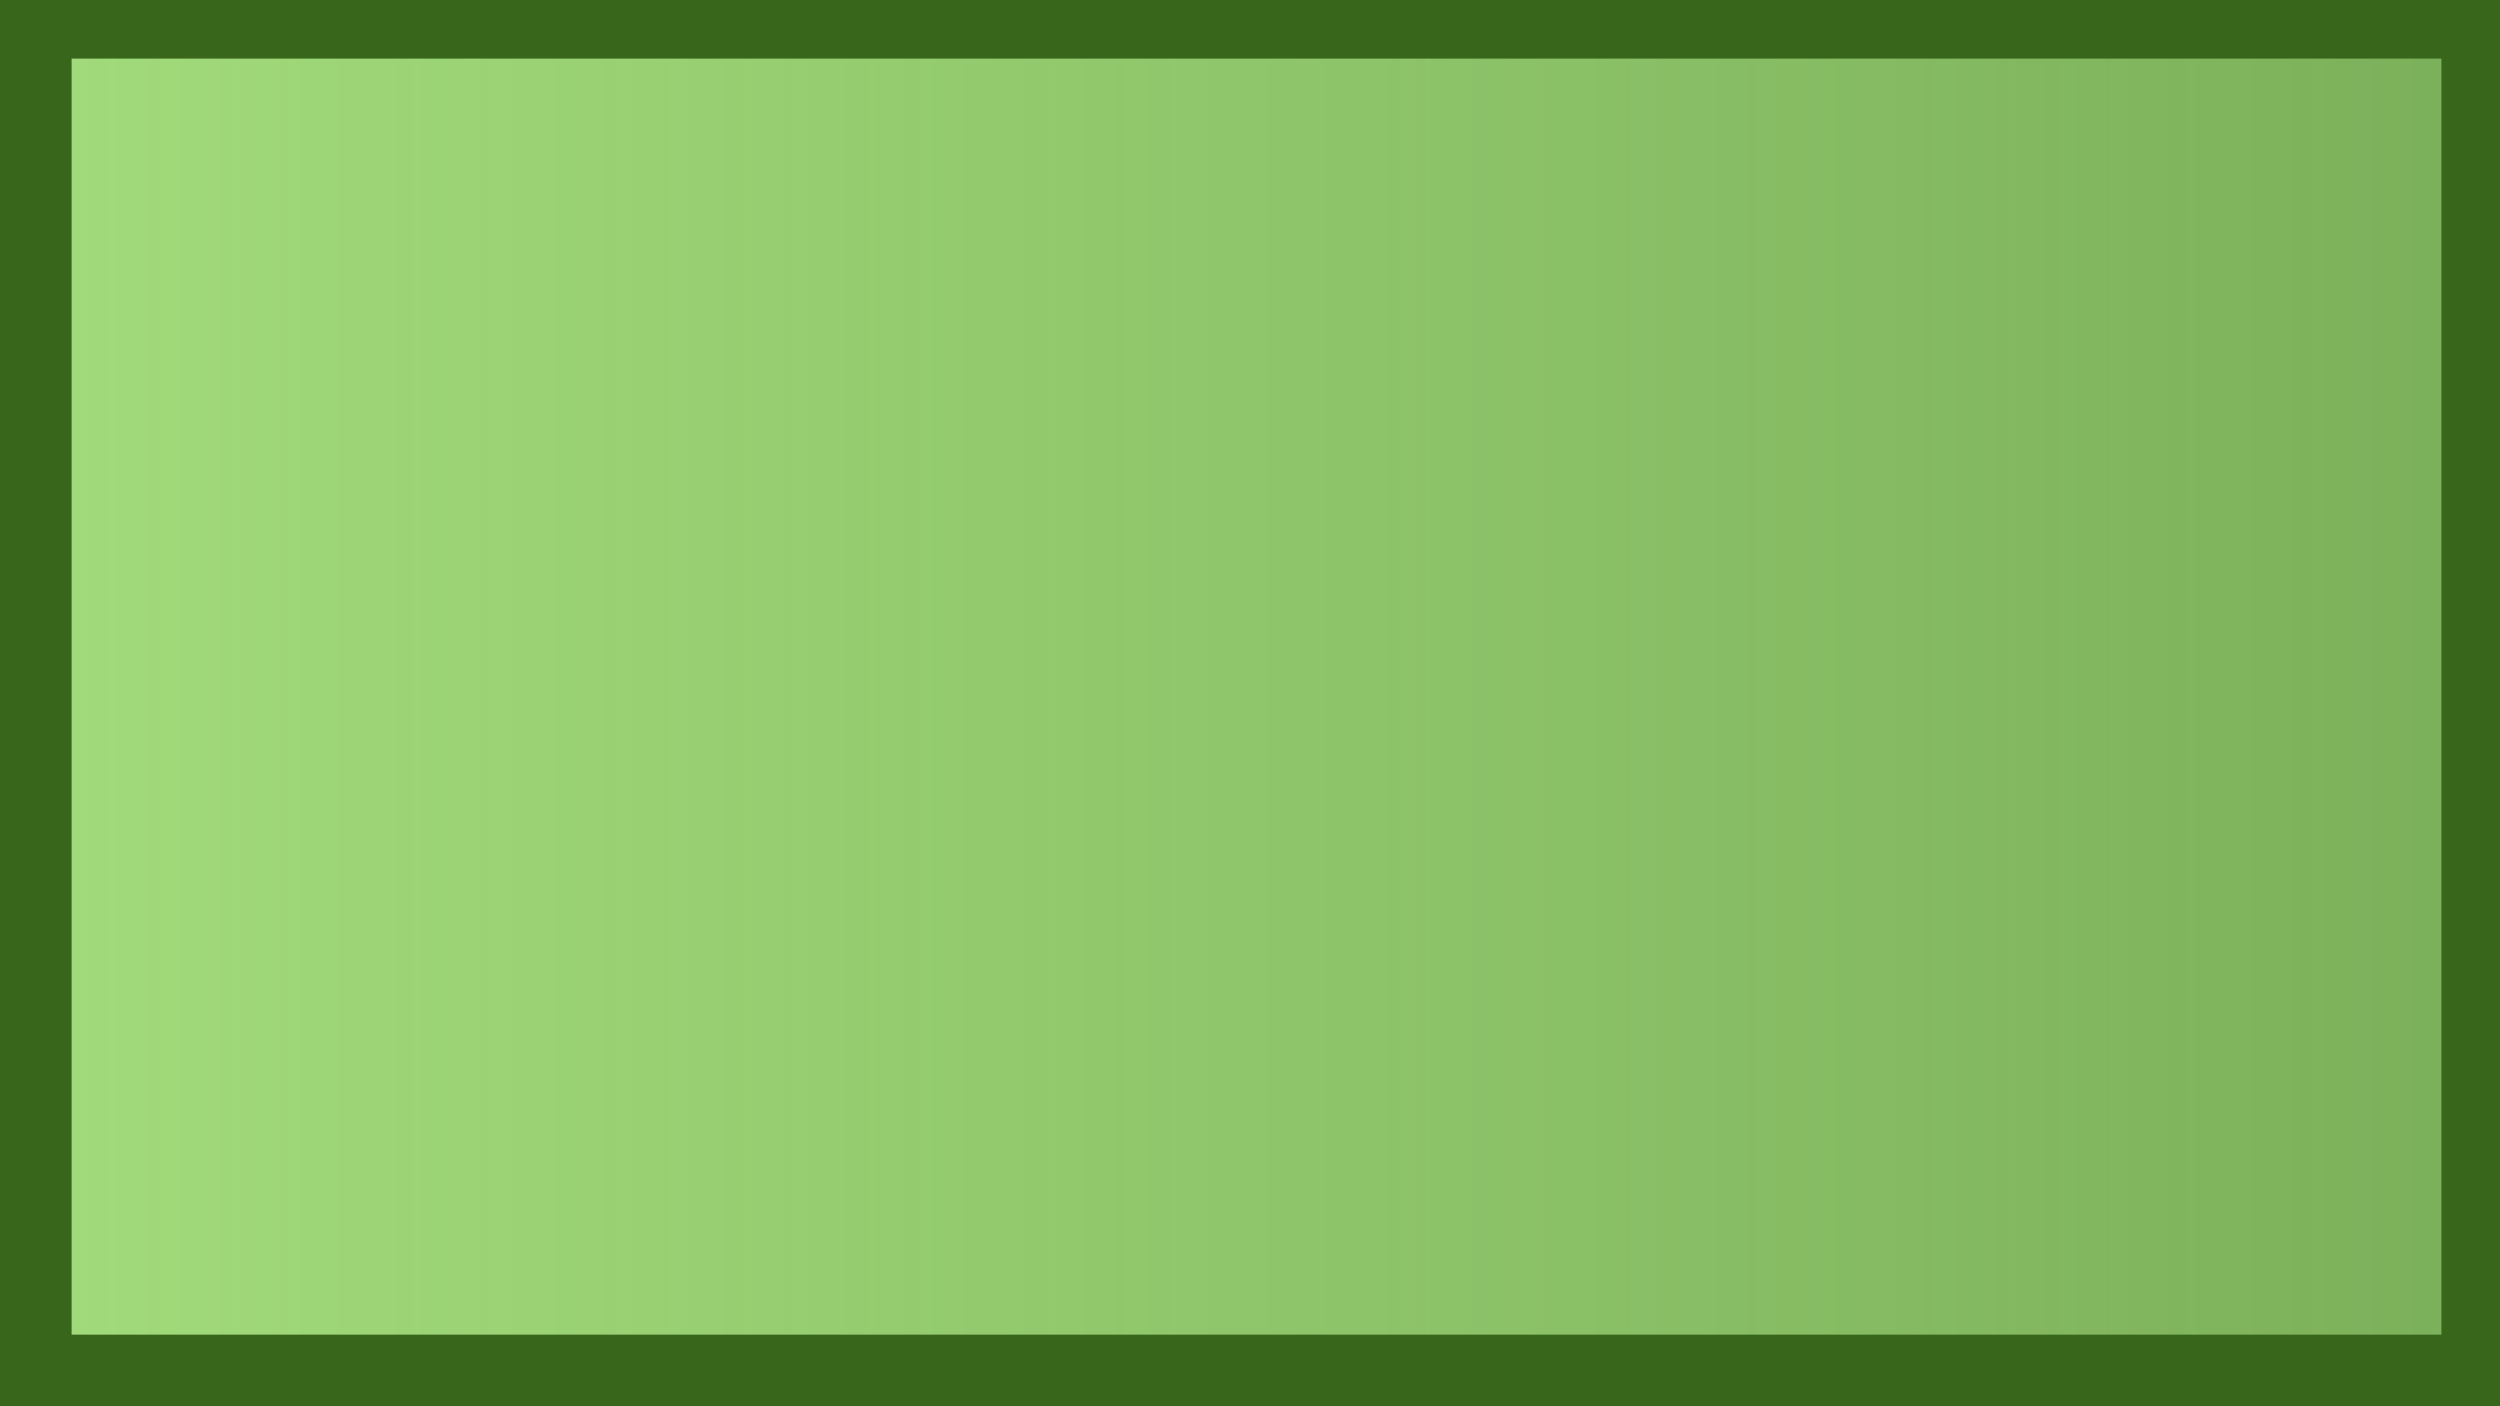 <?xml version="1.0" encoding="UTF-8" standalone="no"?>
<!-- Created with Inkscape (http://www.inkscape.org/) -->

<svg
   xmlns:dc="http://purl.org/dc/elements/1.1/"
   xmlns:cc="http://creativecommons.org/ns#"
   xmlns:rdf="http://www.w3.org/1999/02/22-rdf-syntax-ns#"
   xmlns:svg="http://www.w3.org/2000/svg"
   xmlns="http://www.w3.org/2000/svg"
   xmlns:xlink="http://www.w3.org/1999/xlink"
   xmlns:sodipodi="http://sodipodi.sourceforge.net/DTD/sodipodi-0.dtd"
   xmlns:inkscape="http://www.inkscape.org/namespaces/inkscape"
   width="1920"
   height="1080"
   id="svg2"
   version="1.1"
   inkscape:version="0.48.4 r"
   sodipodi:docname="Level.svg">
  <defs
     id="defs4">
    <linearGradient
       id="linearGradient3817">
      <stop
         style="stop-color:#498123;stop-opacity:1;"
         offset="0"
         id="stop3819" />
      <stop
         style="stop-color:#498123;stop-opacity:0;"
         offset="1"
         id="stop3821" />
    </linearGradient>
    <linearGradient
       id="linearGradient3783">
      <stop
         id="stop3785"
         offset="0"
         style="stop-color:#498024;stop-opacity:1;" />
      <stop
         id="stop3787"
         offset="1"
         style="stop-color:#488123;stop-opacity:0.631;" />
    </linearGradient>
    <linearGradient
       id="linearGradient2988">
      <stop
         style="stop-color:#a1da7a;stop-opacity:1;"
         offset="0"
         id="stop2990" />
      <stop
         style="stop-color:#a4dc7f;stop-opacity:0.633;"
         offset="1"
         id="stop2992" />
    </linearGradient>
    <linearGradient
       inkscape:collect="always"
       xlink:href="#linearGradient2988"
       id="linearGradient3823"
       x1="55"
       y1="535"
       x2="1875"
       y2="535"
       gradientUnits="userSpaceOnUse" />
  </defs>
  <sodipodi:namedview
     id="base"
     pagecolor="#ffffff"
     bordercolor="#000000"
     borderopacity="1"
     inkscape:pageopacity="0.0"
     inkscape:pageshadow="2"
     inkscape:zoom="0.49497475"
     inkscape:cx="806.35379"
     inkscape:cy="520"
     inkscape:document-units="px"
     inkscape:current-layer="layer3"
     showgrid="false"
     inkscape:showpageshadow="false"
     borderlayer="true"
     inkscape:window-width="1920"
     inkscape:window-height="1018"
     inkscape:window-x="1672"
     inkscape:window-y="-8"
     inkscape:window-maximized="1" />
  <g
     inkscape:groupmode="layer"
     id="layer2"
     inkscape:label="Background"
     style="display:inline" />
  <g
     inkscape:groupmode="layer"
     id="layer3"
     inkscape:label="Border"
     style="display:inline">
    <g
       id="g3845"
       inkscape:export-filename="D:\GitWorkspace\RecreatingTheClassics1\Sprites\Background.png"
       inkscape:export-xdpi="90"
       inkscape:export-ydpi="90">
      <rect
         y="2.8421709e-014"
         x="0"
         height="1080"
         width="1920"
         id="rect2986-7"
         style="display:inline;fill:#38661b;fill-opacity:1;stroke:none" />
      <rect
         y="45"
         x="55"
         height="980"
         width="1820"
         id="rect2986"
         style="fill:url(#linearGradient3823);fill-opacity:1.0;stroke:none" />
    </g>
  </g>
  <g
     inkscape:label="Layer 1"
     inkscape:groupmode="layer"
     id="layer1"
     transform="translate(0,27.638)" />
</svg>
